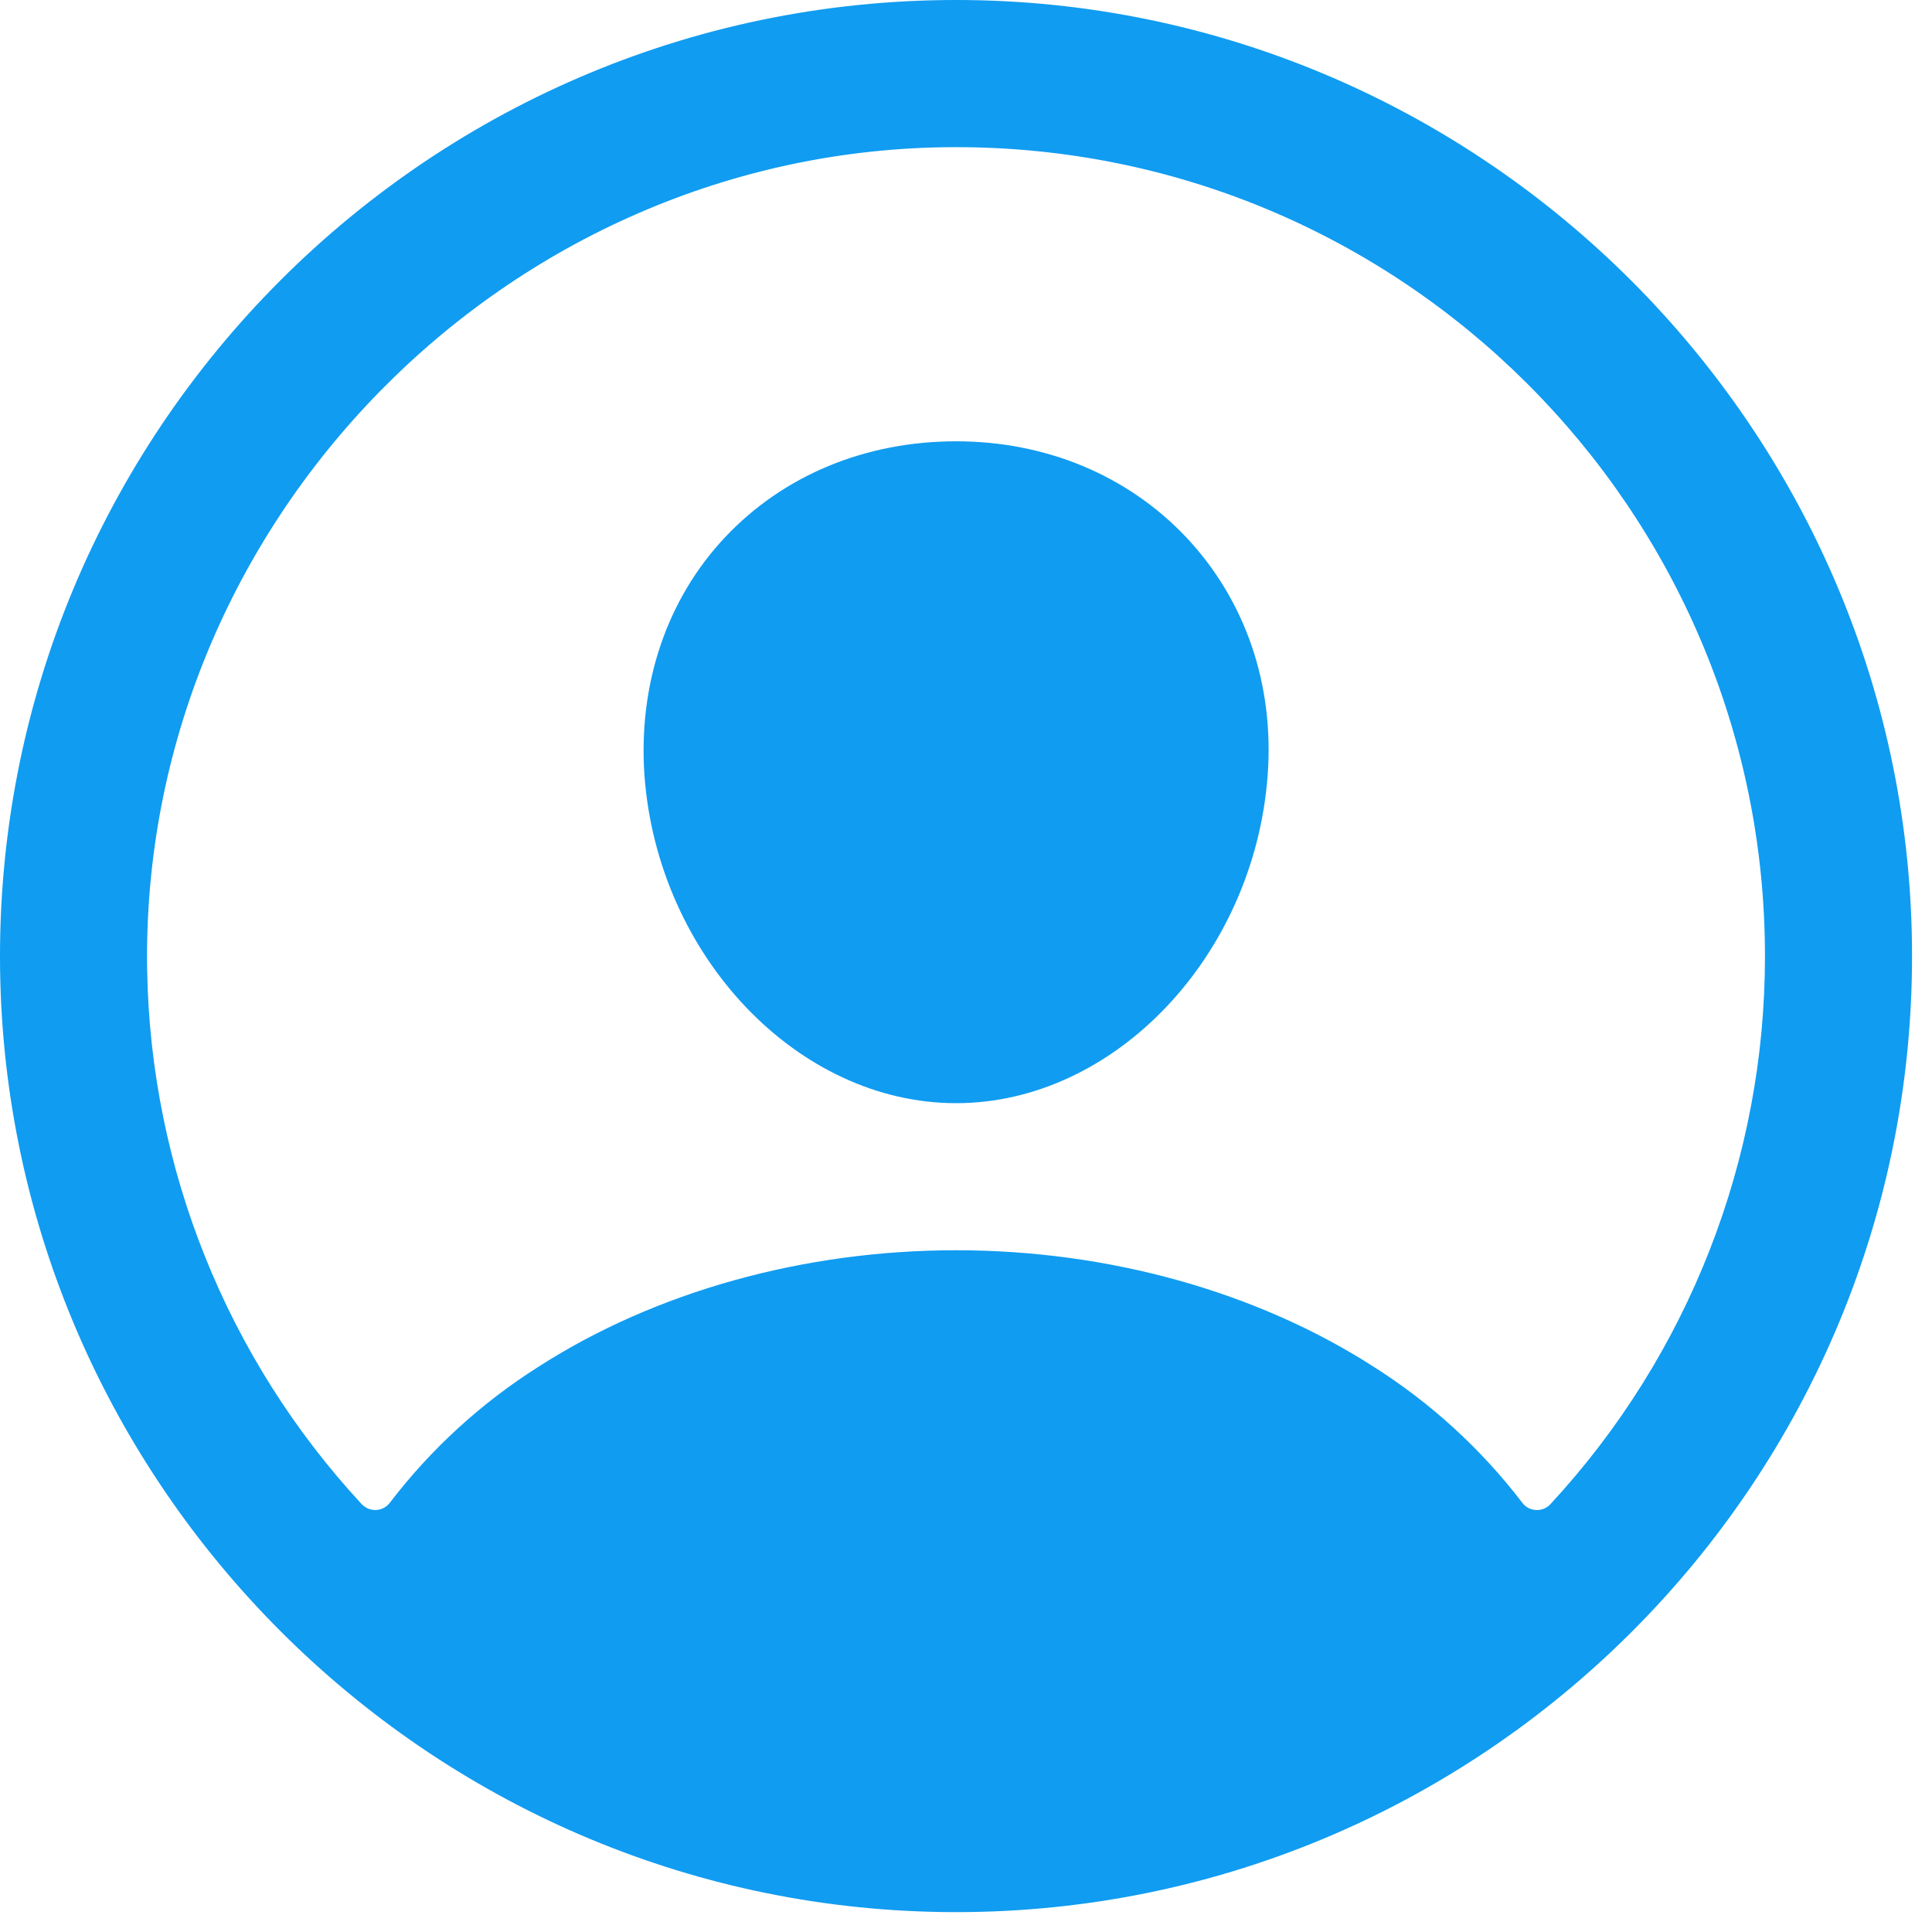 <svg width="24" height="24" viewBox="0 0 24 24" fill="none" xmlns="http://www.w3.org/2000/svg">
<path d="M12.042 0.001C5.363 -0.089 -0.089 5.363 0.001 12.042C0.09 18.448 5.306 23.663 11.711 23.752C18.391 23.844 23.842 18.391 23.751 11.712C23.663 5.306 18.448 0.09 12.042 0.001ZM19.26 18.685C19.237 18.71 19.209 18.729 19.178 18.742C19.147 18.754 19.114 18.76 19.081 18.758C19.047 18.756 19.014 18.747 18.985 18.732C18.955 18.716 18.93 18.694 18.91 18.667C18.399 17.999 17.773 17.427 17.062 16.977C15.609 16.044 13.767 15.531 11.877 15.531C9.986 15.531 8.144 16.044 6.691 16.977C5.98 17.427 5.355 17.998 4.844 18.666C4.824 18.693 4.798 18.715 4.768 18.731C4.739 18.747 4.706 18.756 4.673 18.758C4.639 18.759 4.606 18.754 4.575 18.741C4.544 18.728 4.516 18.709 4.493 18.685C2.818 16.876 1.869 14.513 1.828 12.048C1.735 6.492 6.294 1.842 11.852 1.828C17.41 1.814 21.925 6.328 21.925 11.877C21.927 14.401 20.975 16.833 19.26 18.685Z" fill="#109CF1"/>
<path d="M11.877 5.482C10.751 5.482 9.733 5.904 9.01 6.671C8.286 7.437 7.925 8.498 8.006 9.636C8.172 11.877 9.908 13.704 11.877 13.704C13.845 13.704 15.578 11.877 15.747 9.636C15.832 8.509 15.473 7.459 14.738 6.677C14.012 5.907 12.995 5.482 11.877 5.482Z" fill="#109CF1"/>
</svg>
